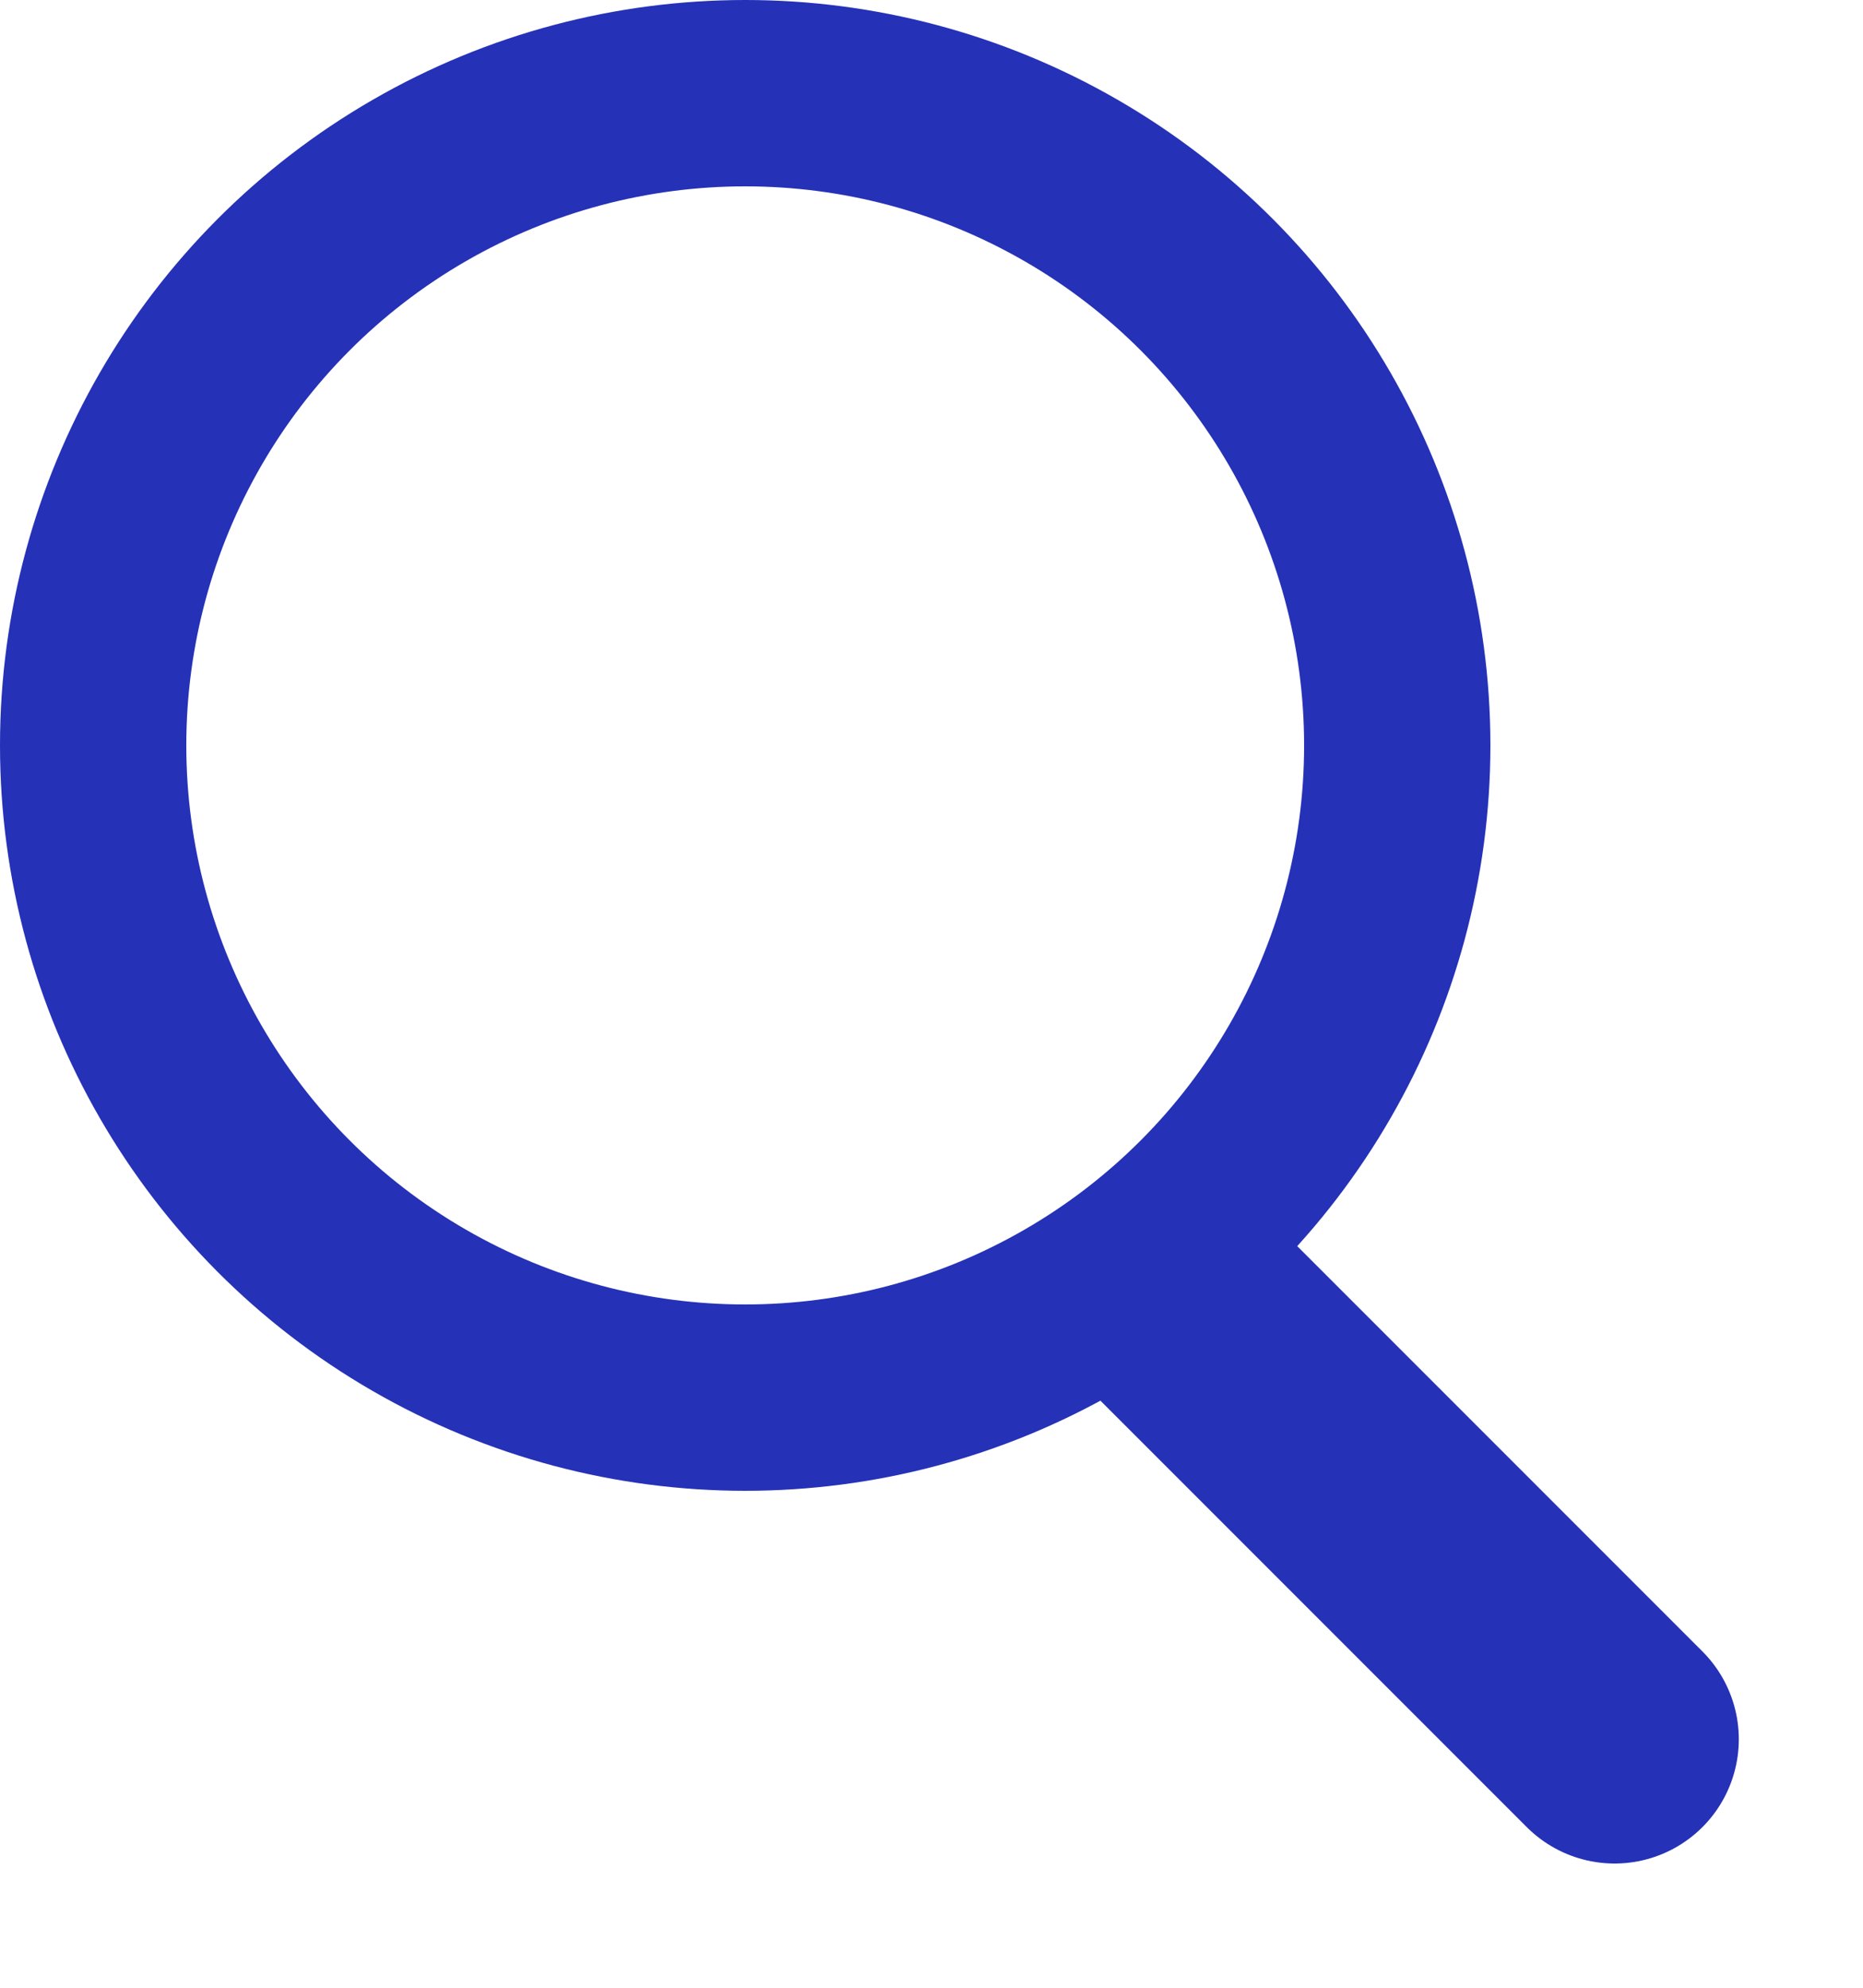 <svg width="15" height="16" viewBox="0 0 15 16" fill="none" xmlns="http://www.w3.org/2000/svg">
<circle cx="6" cy="6" r="5.25" stroke="#2531B6" stroke-width="1.5"/>
<path d="M9 10L13 14L11.225 12.225" stroke="#2531B6" stroke-width="2" stroke-linejoin="round"/>
</svg>
